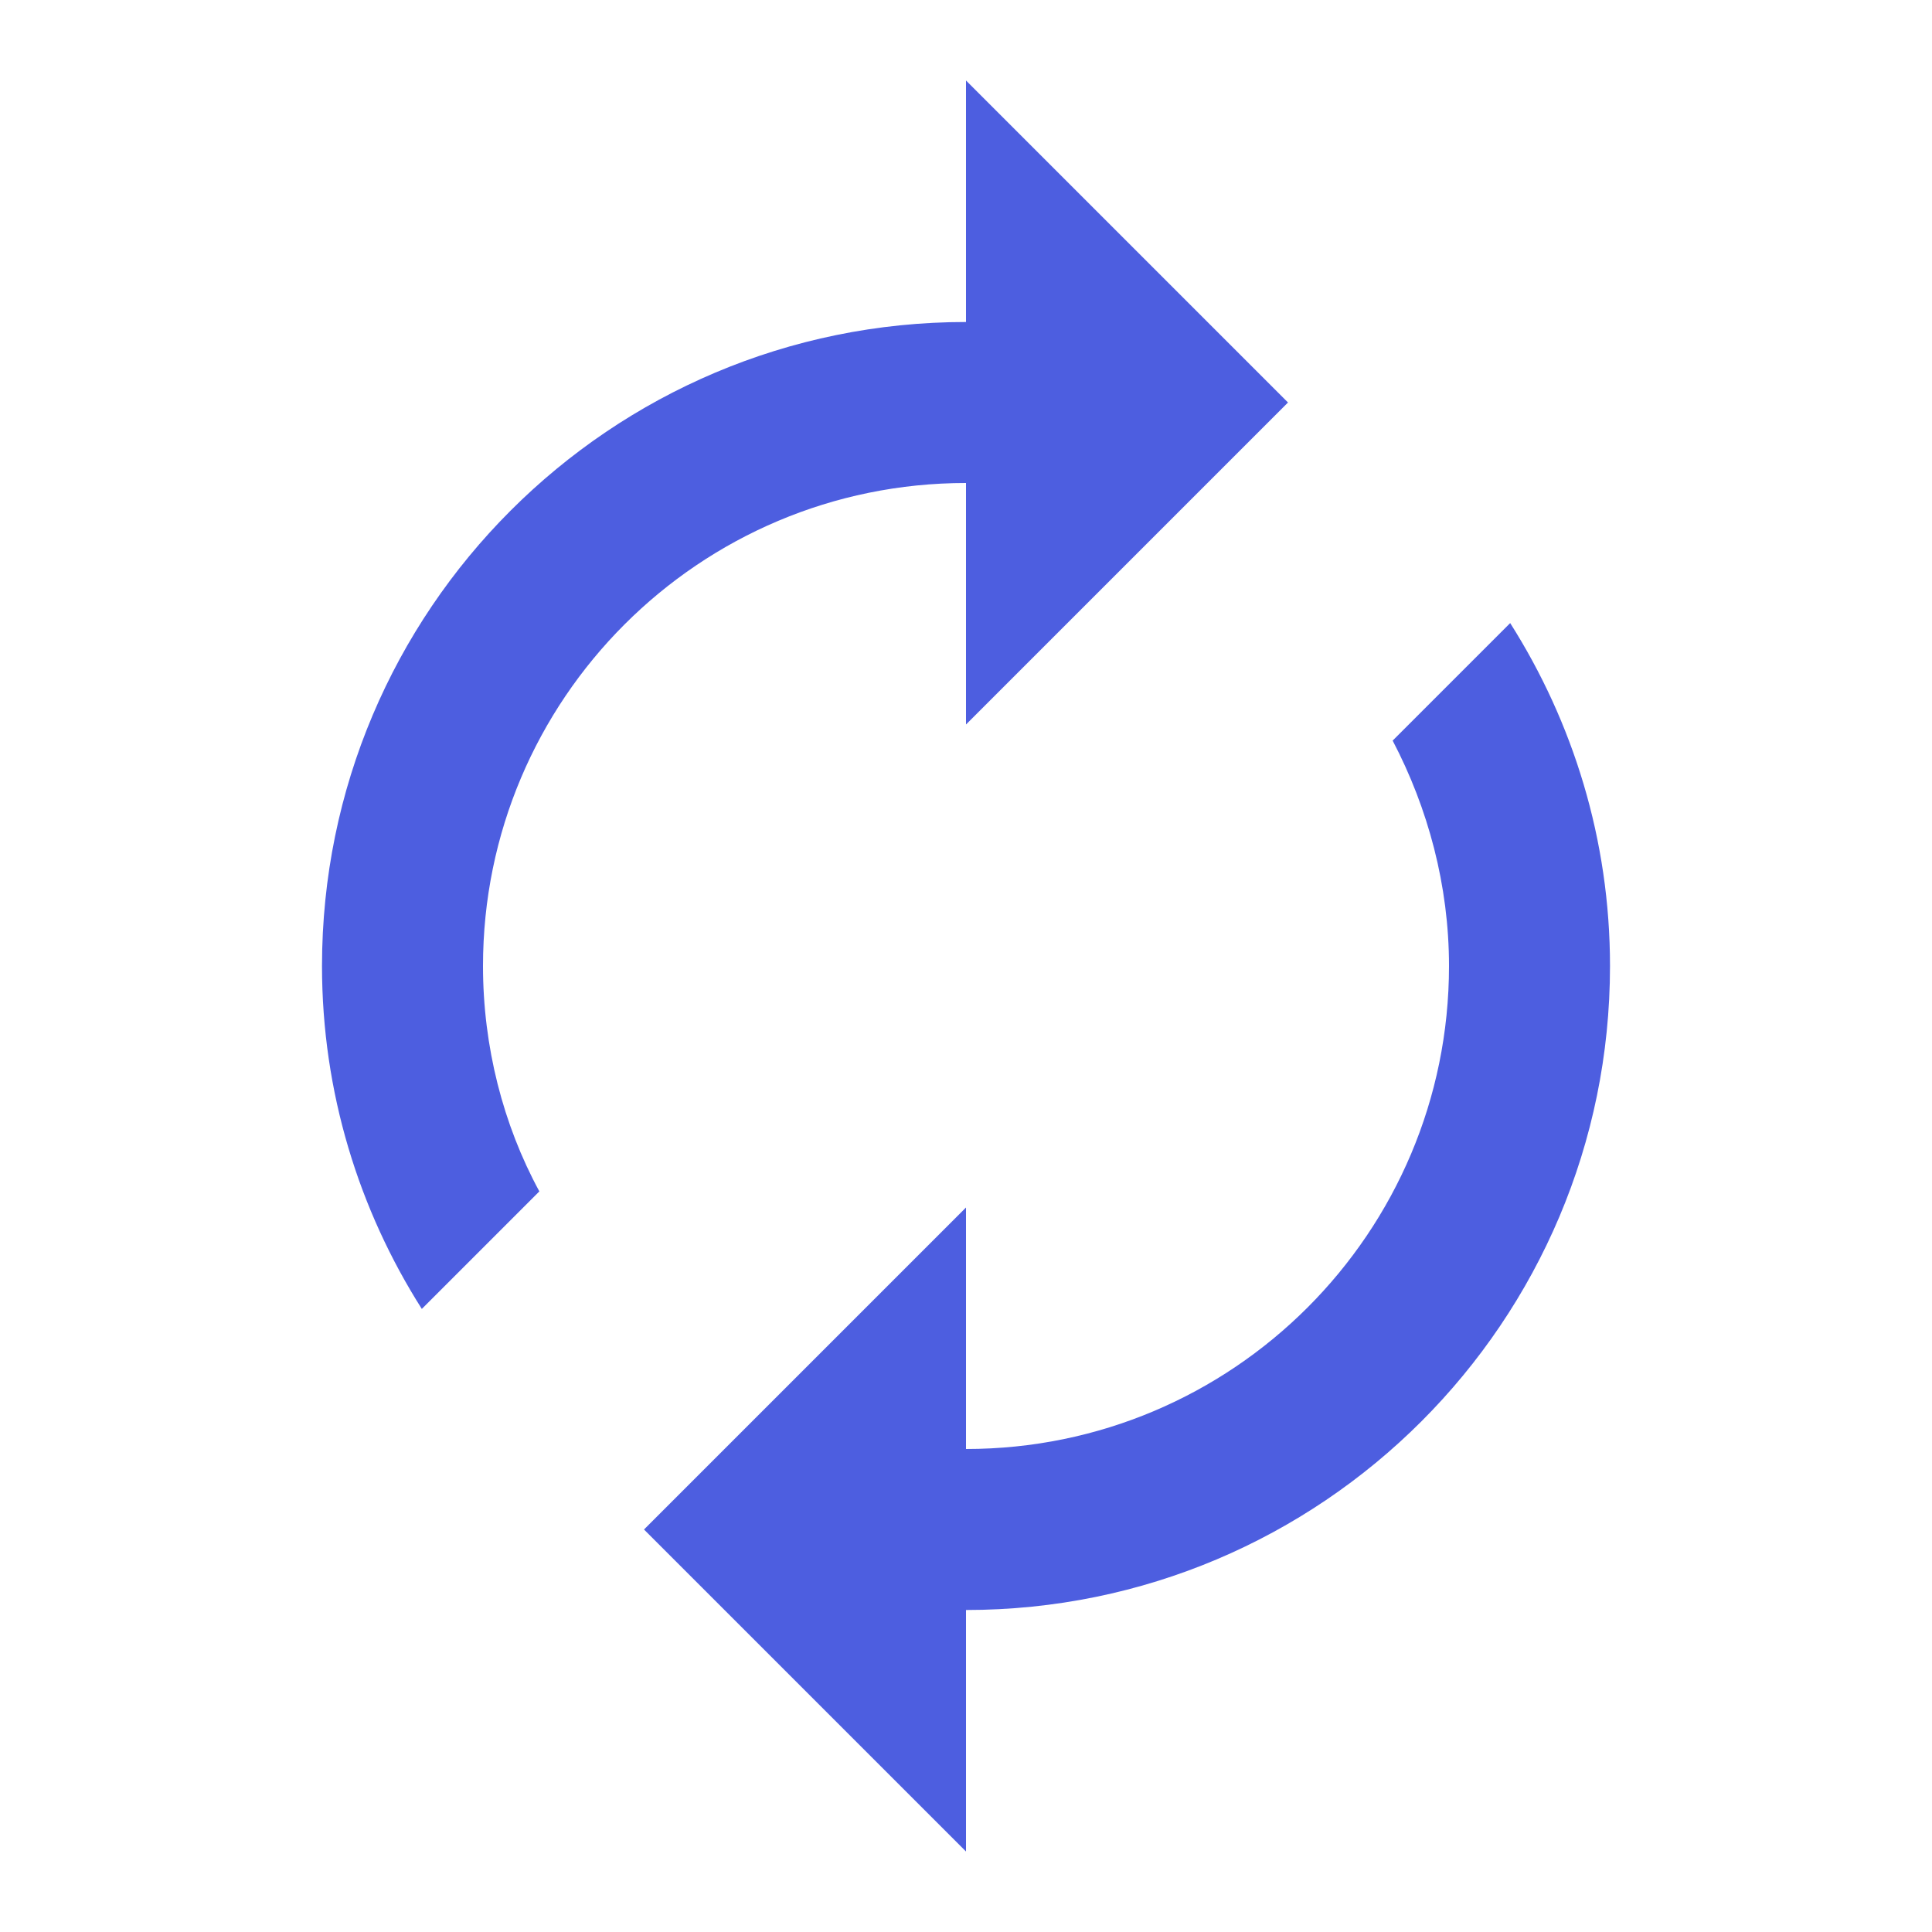 <!-- Generated by IcoMoon.io -->
<svg version="1.1" xmlns="http://www.w3.org/2000/svg" width="18" height="18" viewBox="0 0 18 18">
<title>autorenew</title>
<path fill="#4d5ee0" d="M9 4.5v2.25l3-3-3-3v2.25c-3.314 0-6 2.686-6 6v0c0 1.178 0.345 2.273 0.93 3.195l1.095-1.095c-0.338-0.622-0.525-1.35-0.525-2.1 0-2.485 2.015-4.5 4.5-4.5v0zM14.070 5.805l-1.095 1.095c0.33 0.63 0.525 1.35 0.525 2.1 0 2.485-2.015 4.5-4.5 4.5v0-2.25l-3 3 3 3v-2.25c3.314 0 6-2.686 6-6v0c0-1.178-0.345-2.272-0.93-3.195z"></path>
</svg>
